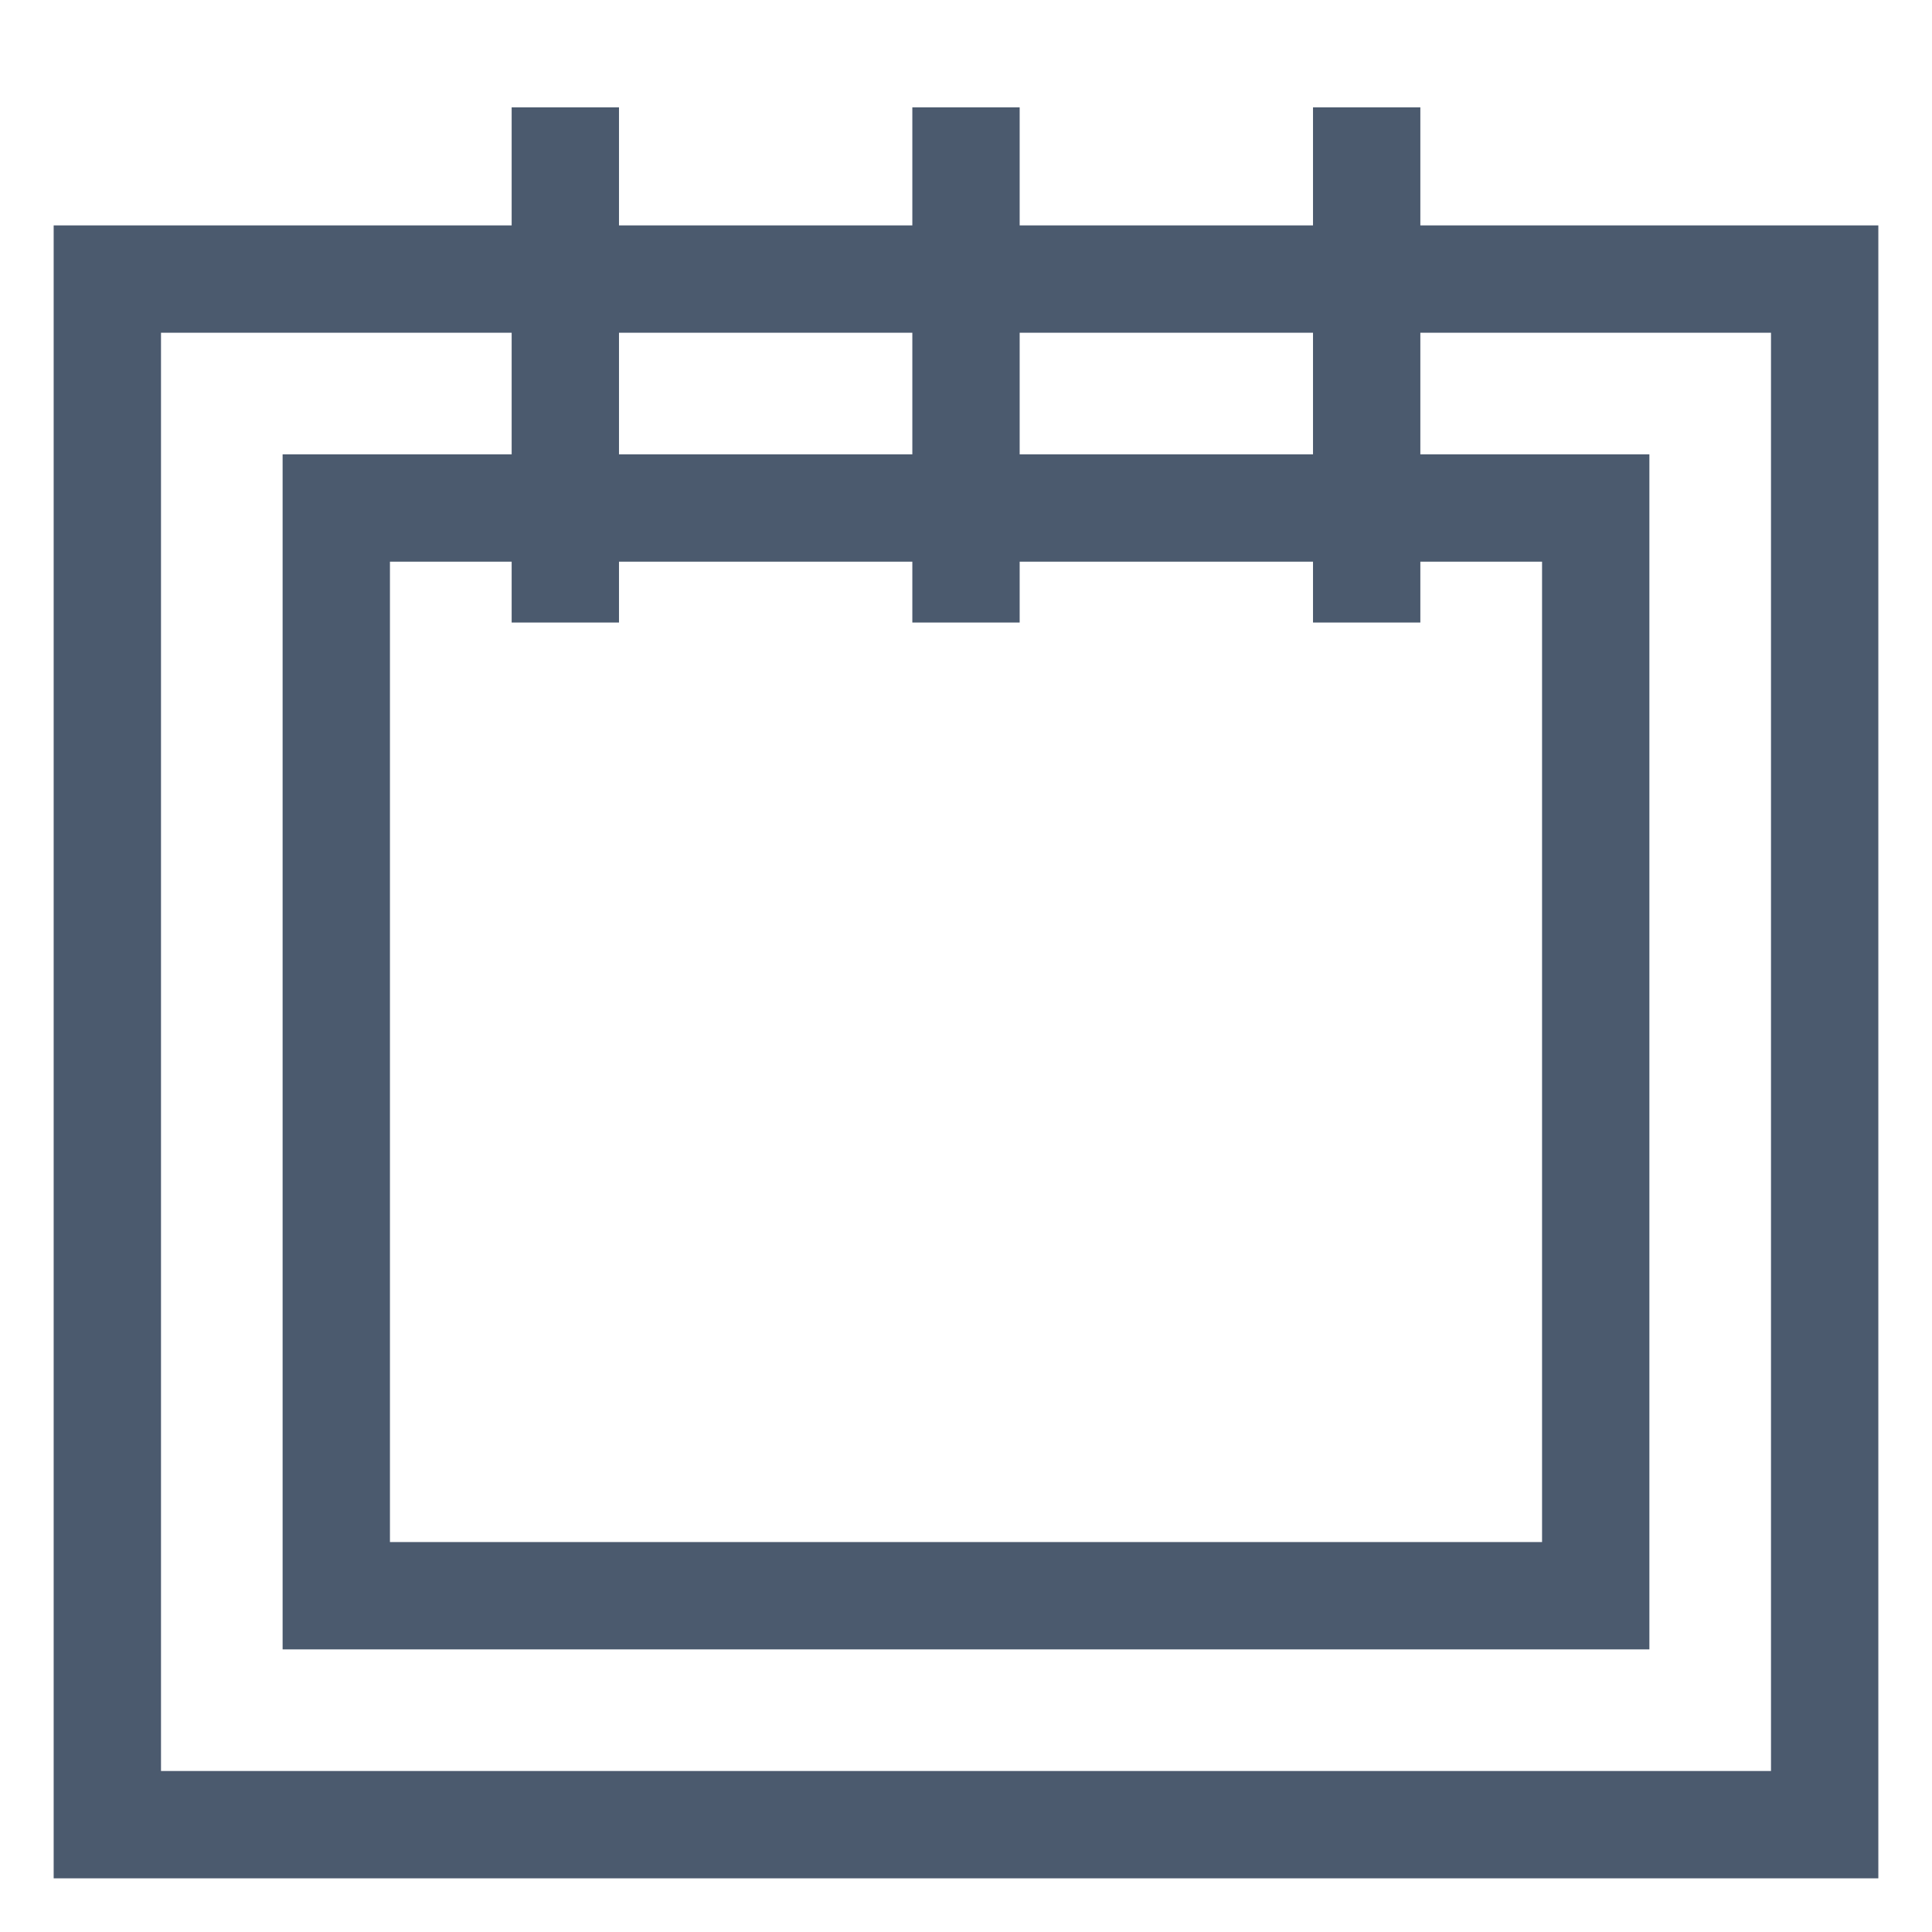 <svg xmlns="http://www.w3.org/2000/svg"  width="18" height="18" viewBox="0 0 18 18">
  <g fill="none" fill-rule="evenodd" stroke="#4B5A6E" strokeLinecap="round" strokeLinejoin="round" strokeWidth=".533">
      <path d="M0 1.6L16 1.6 16 16 0 16z" transform="translate(1 1)"/>
      <path d="M13.867 13.867L2.133 13.867 2.133 3.733 13.867 3.733zM8 0v4.8M4.267 0v4.8M11.733 0v4.8" transform="translate(1 1)"/>
  </g>
</svg>